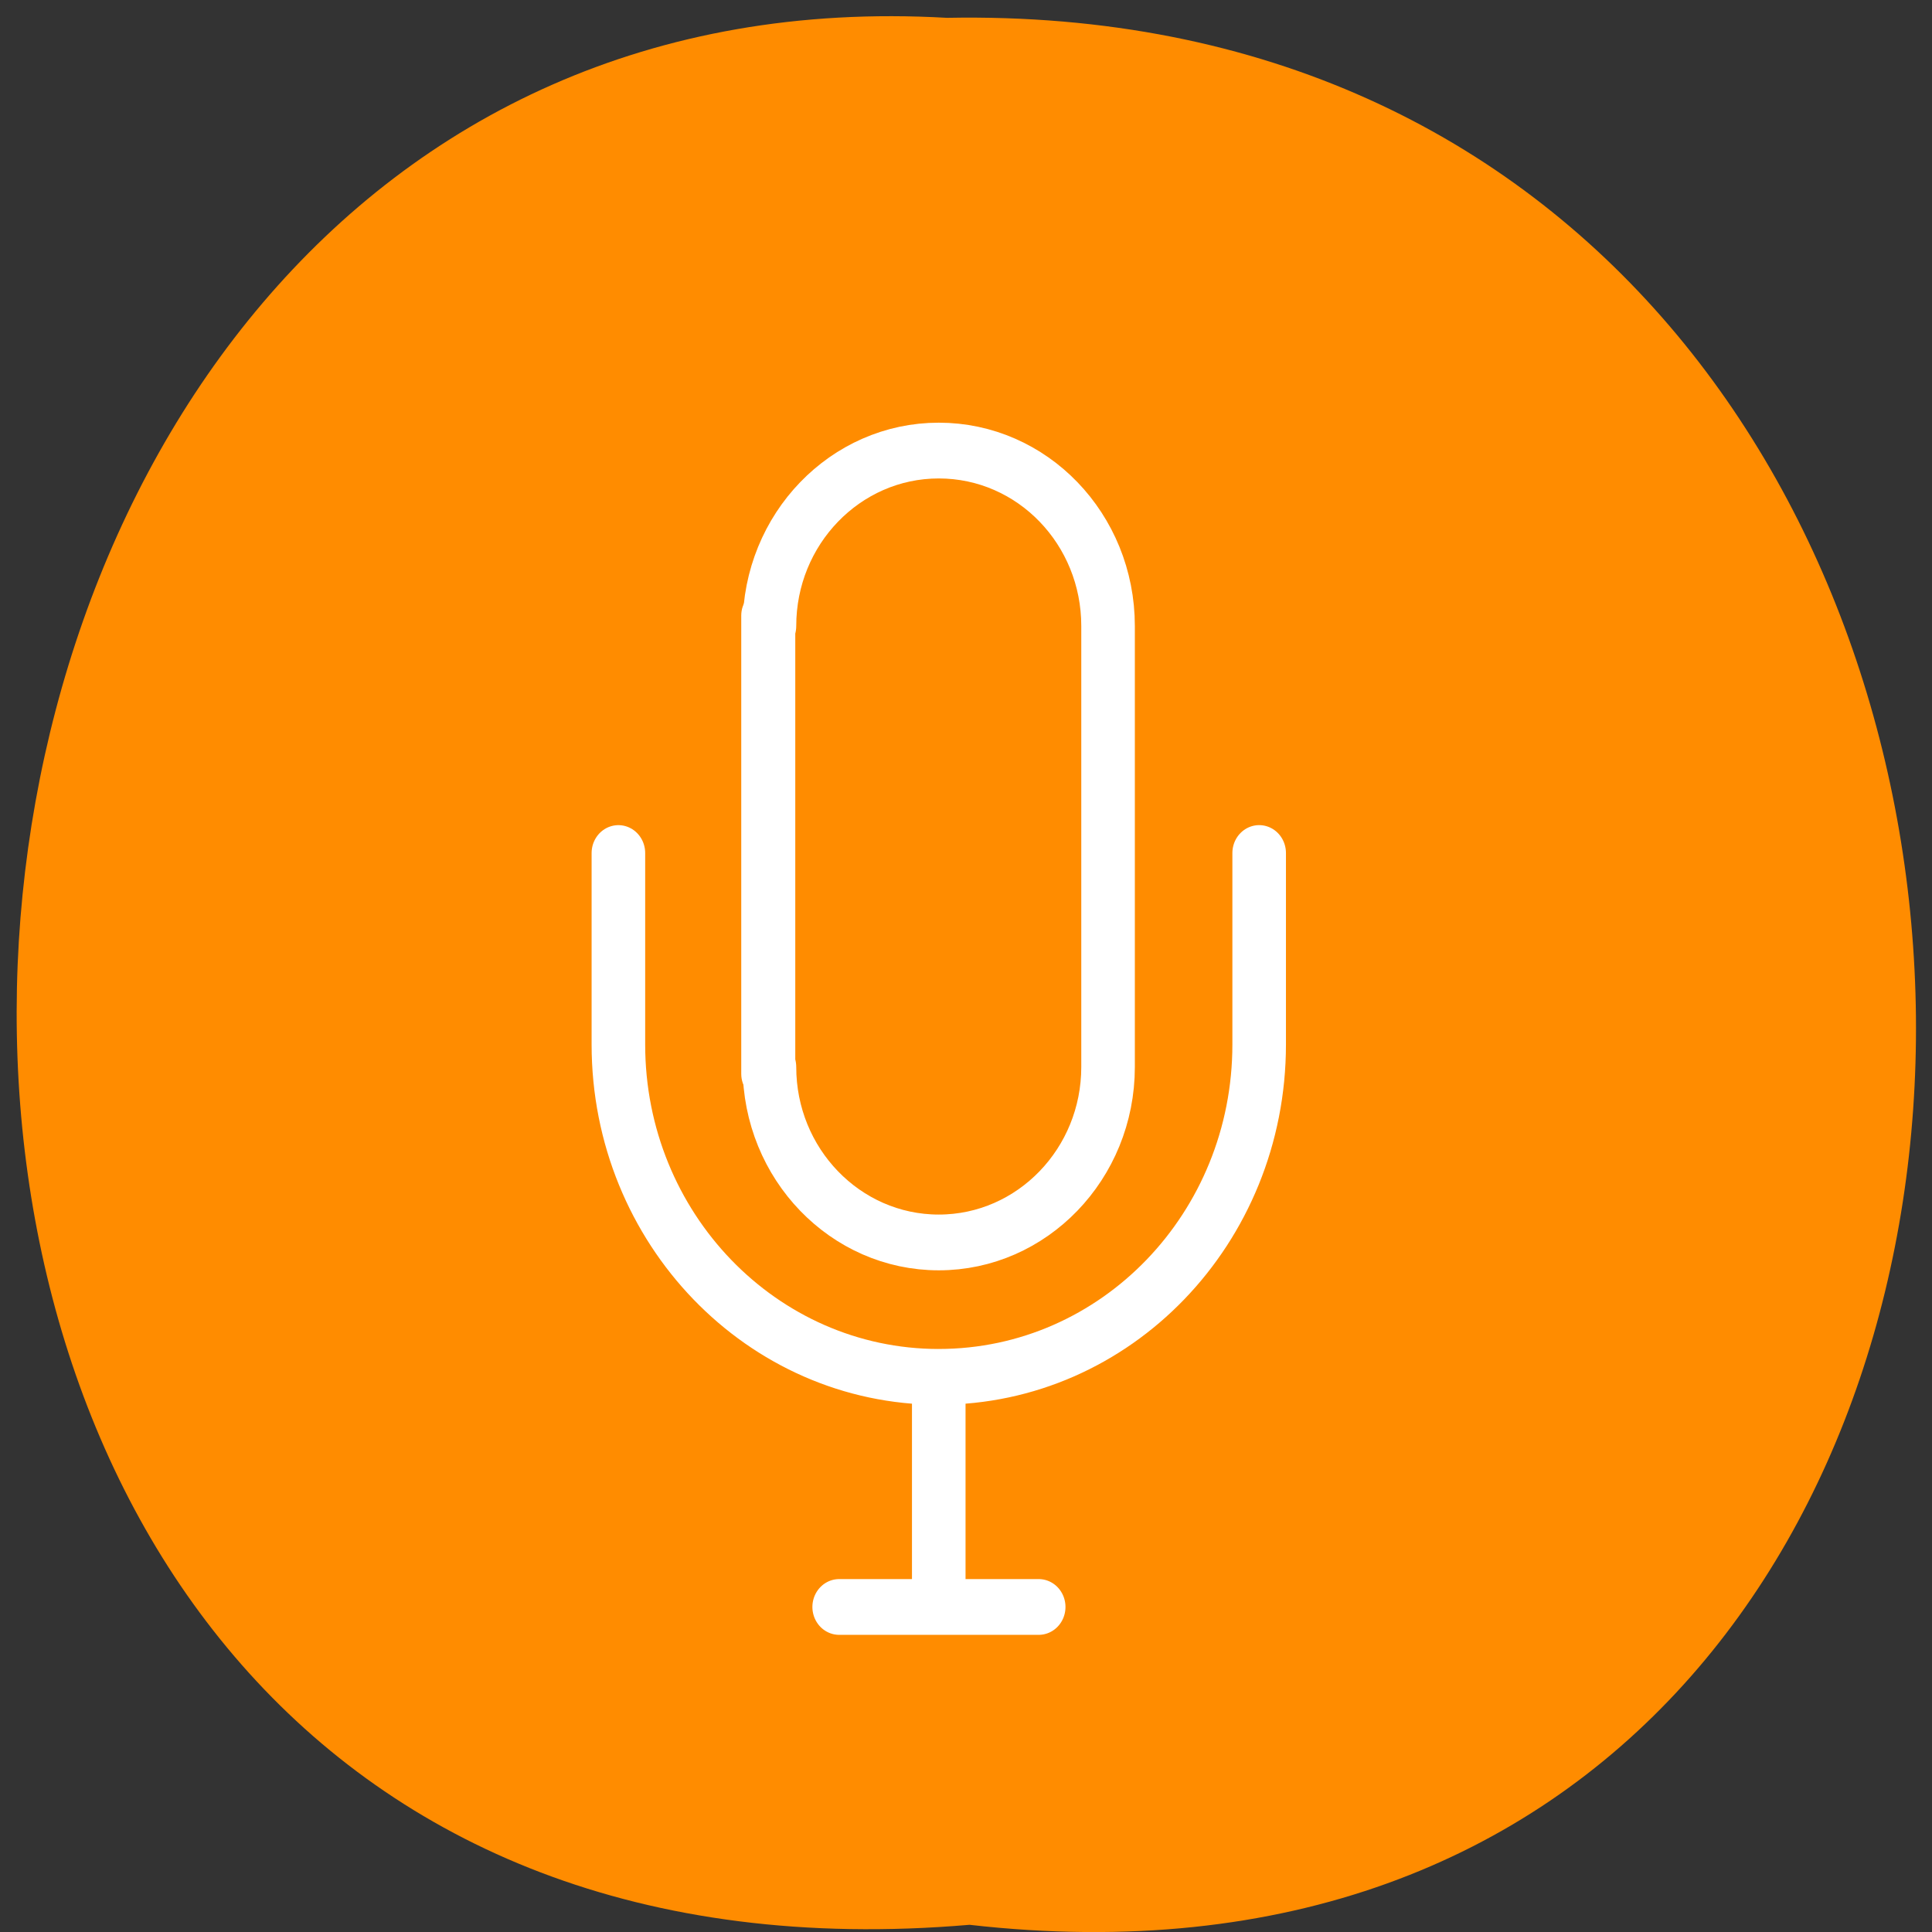 <svg xmlns="http://www.w3.org/2000/svg" viewBox="0 0 22 22"><rect x="0" y="0" width="22" height="22" fill="#333333" stroke="none"/><path d="m 11.04 21.918 c 14.512 1.652 14.313 -21.992 -0.258 -21.715 c -13.551 -0.777 -14.773 23 0.258 21.715" fill="#ff8c00"/><g stroke="#fff"><path d="m 60.18 80.28 c 0 8.676 7.084 15.727 15.802 15.727 c 8.718 0 15.802 -7.05 15.802 -15.727 v -39.548 c 0 -8.676 -7.05 -15.727 -15.802 -15.727 c -8.718 0 -15.802 7.05 -15.802 15.727 m 45.708 20.357 v 17.17 c 0 16.463 -13.366 29.799 -29.906 29.799 m 0 0 v 18.548 m -9.295 2.085 h 18.623 m -39.23 -67.6 v 17.17 c 0 16.463 13.398 29.799 29.906 29.799" transform="matrix(0.122 0 0 0.127 1.42 1.955)" fill="none" stroke-linejoin="round" stroke-linecap="round" stroke-width="5"/><path d="m 100.77 78.82 h 1.909 c 1.227 0 2.182 1.227 2.182 2.682 v 60.682 c 0 1.5 -0.955 2.682 -2.182 2.682 h -1.909 c -1.227 0 -2.182 -1.182 -2.182 -2.682 v -60.682 c 0 -1.455 0.955 -2.682 2.182 -2.682" transform="scale(0.086)" fill="#fff" stroke-width="0.88"/></g></svg>